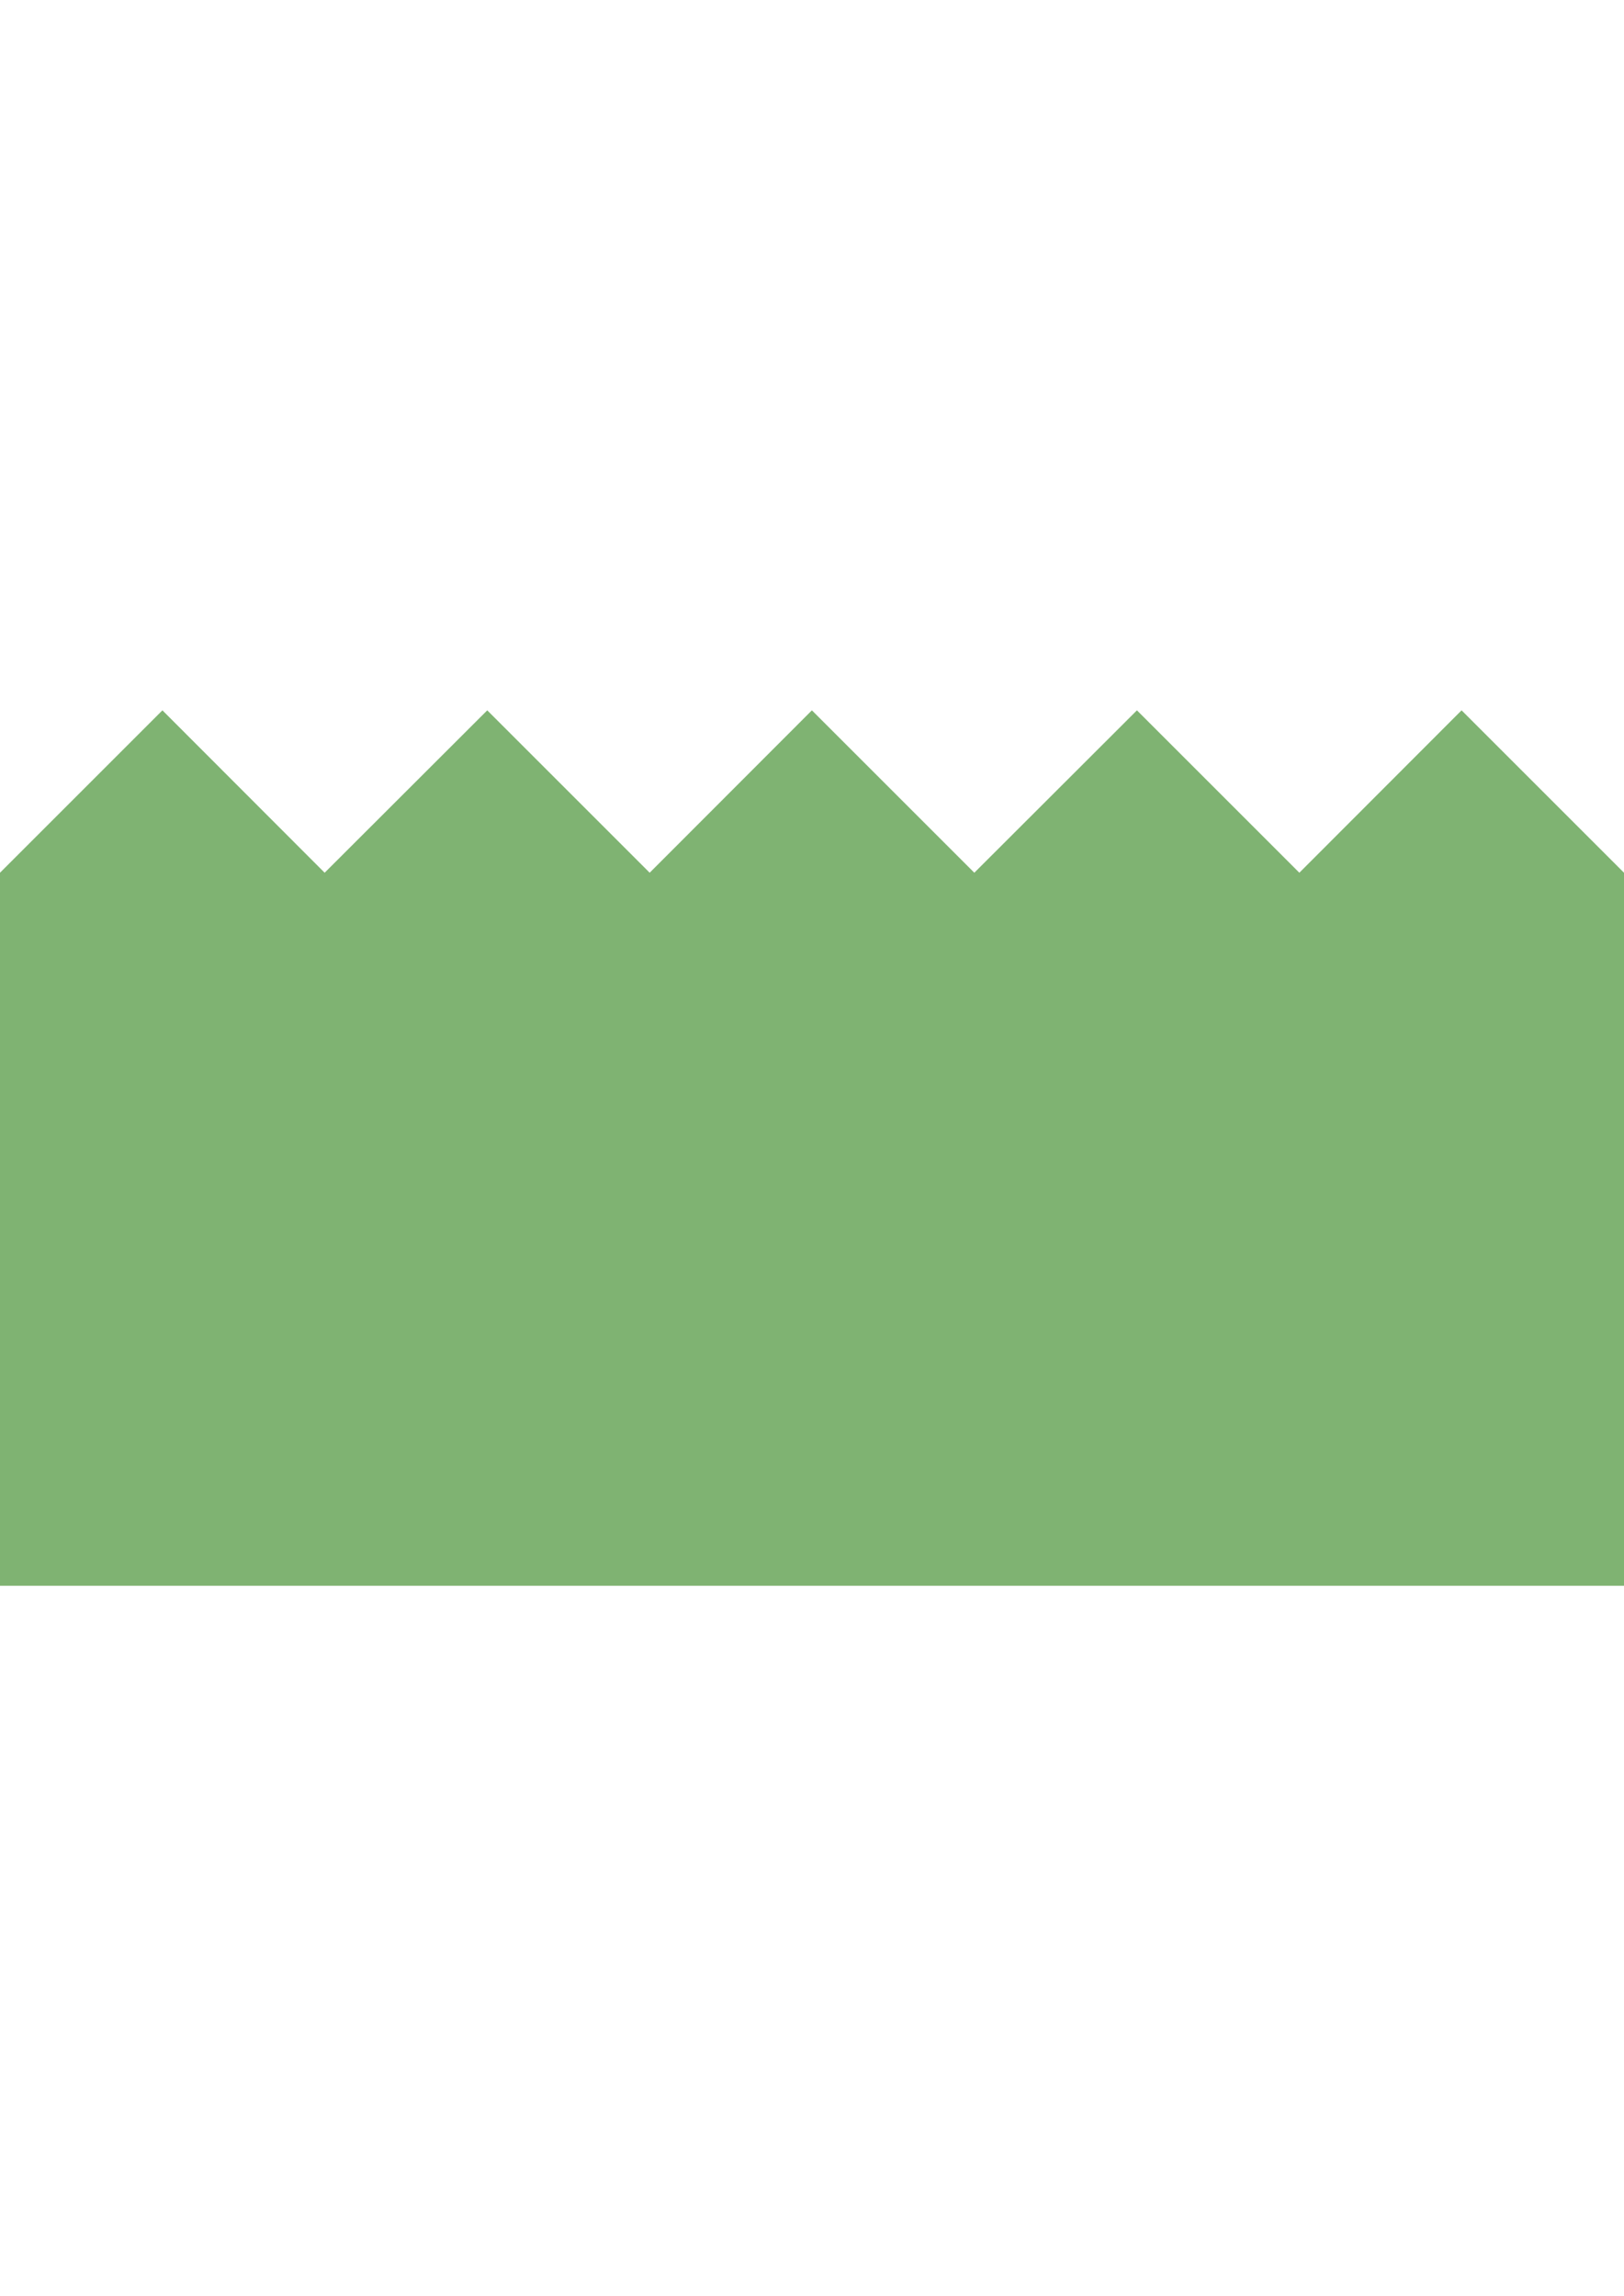 <?xml version="1.0" encoding="utf-8"?>
<!-- Generator: Adobe Illustrator 18.1.1, SVG Export Plug-In . SVG Version: 6.00 Build 0)  -->
<svg version="1.1" id="Layer_1" xmlns="http://www.w3.org/2000/svg" xmlns:xlink="http://www.w3.org/1999/xlink" x="0px" y="0px"
	 width="841.9px" height="1190.6px" viewBox="0 0 841.9 1190.6" enable-background="new 0 0 841.9 1190.6" xml:space="preserve">
<polygon fill="#7FB372" points="0,452.5 84.2,368.3 168.3,452.5 252.6,368.3 336.8,452.5 420.9,368.3 505.1,452.5 589.4,368.3 
	673.6,452.5 757.7,368.3 841.9,452.5 841.9,822.2 0,822.2 "/>
</svg>
